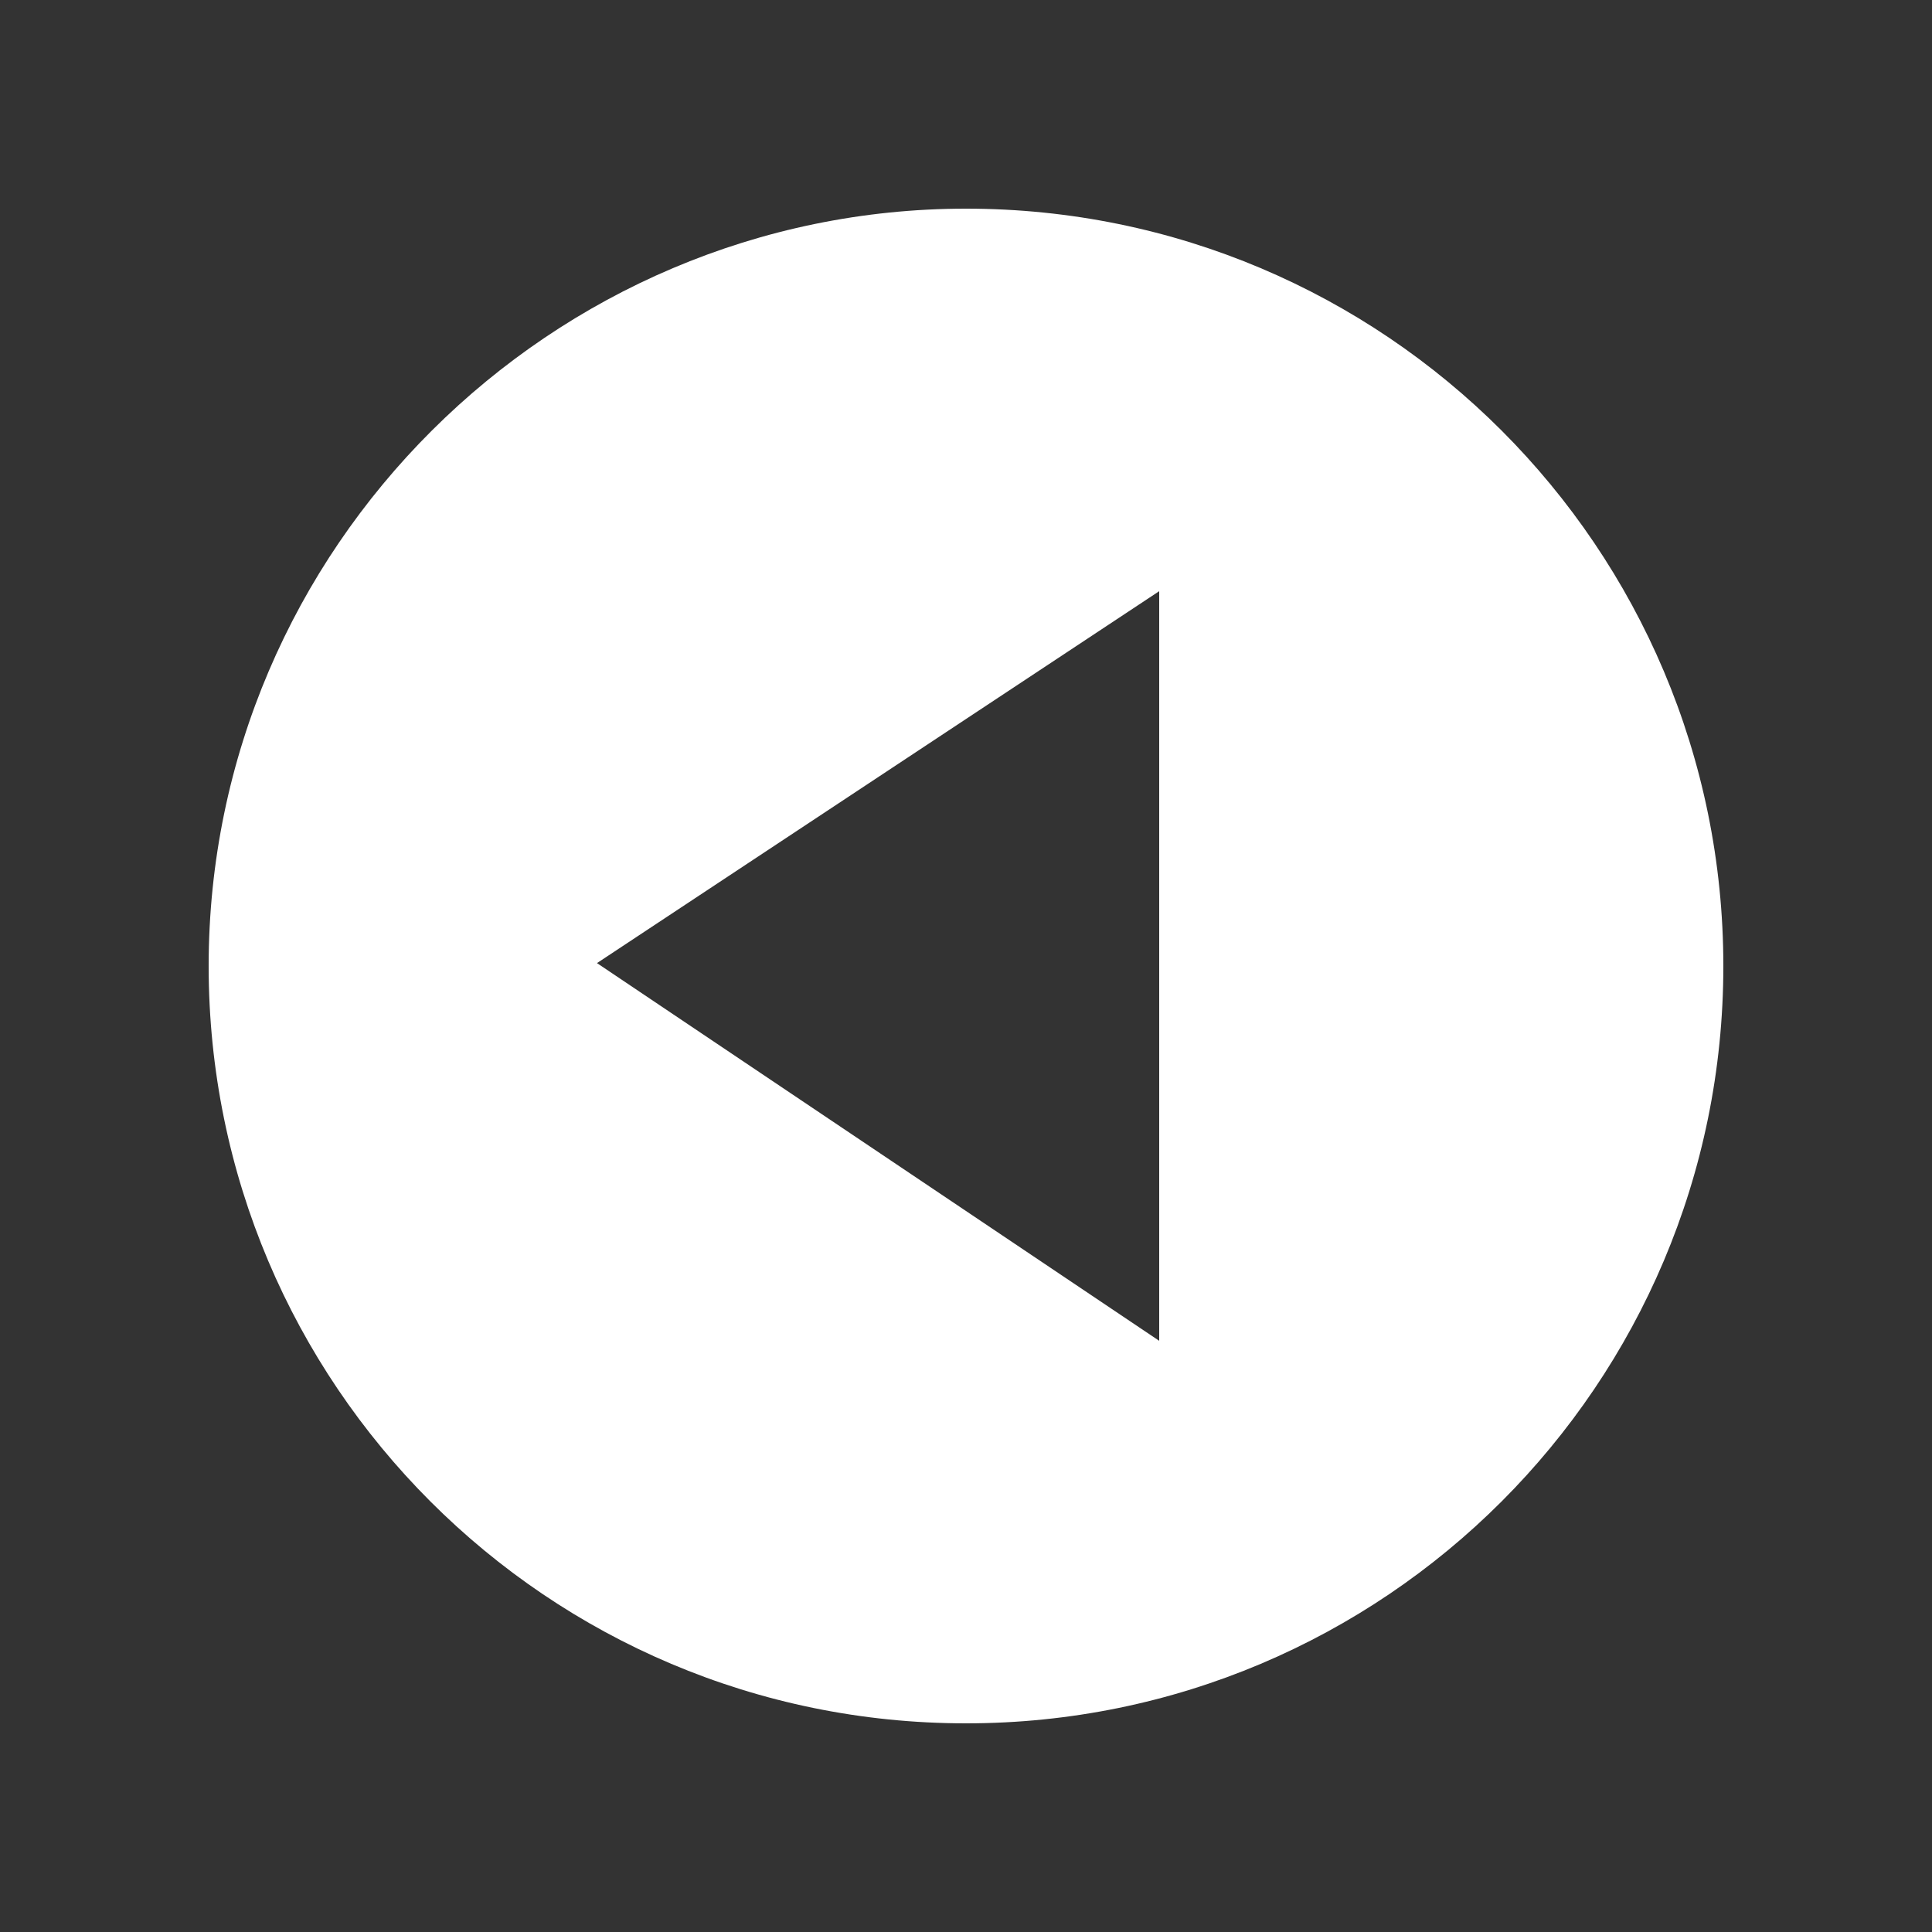 <svg width="20" height="20" viewBox="0 0 20 20" fill="none" xmlns="http://www.w3.org/2000/svg">
<rect x="0" y="0" width="20" height="20" fill="#333333" stroke="none"/>
<path d="M10 2.16C14.33 2.16 17.84 5.67 17.84 10C17.84 14.33 14.33 17.84 10 17.84C5.67 17.84 2.16 14.33 2.16 10C2.16 5.67 5.71 2.16 10 2.16ZM12 13.88V6.12L6.18 9.97L12 13.88Z" fill="white"/>
</svg>
